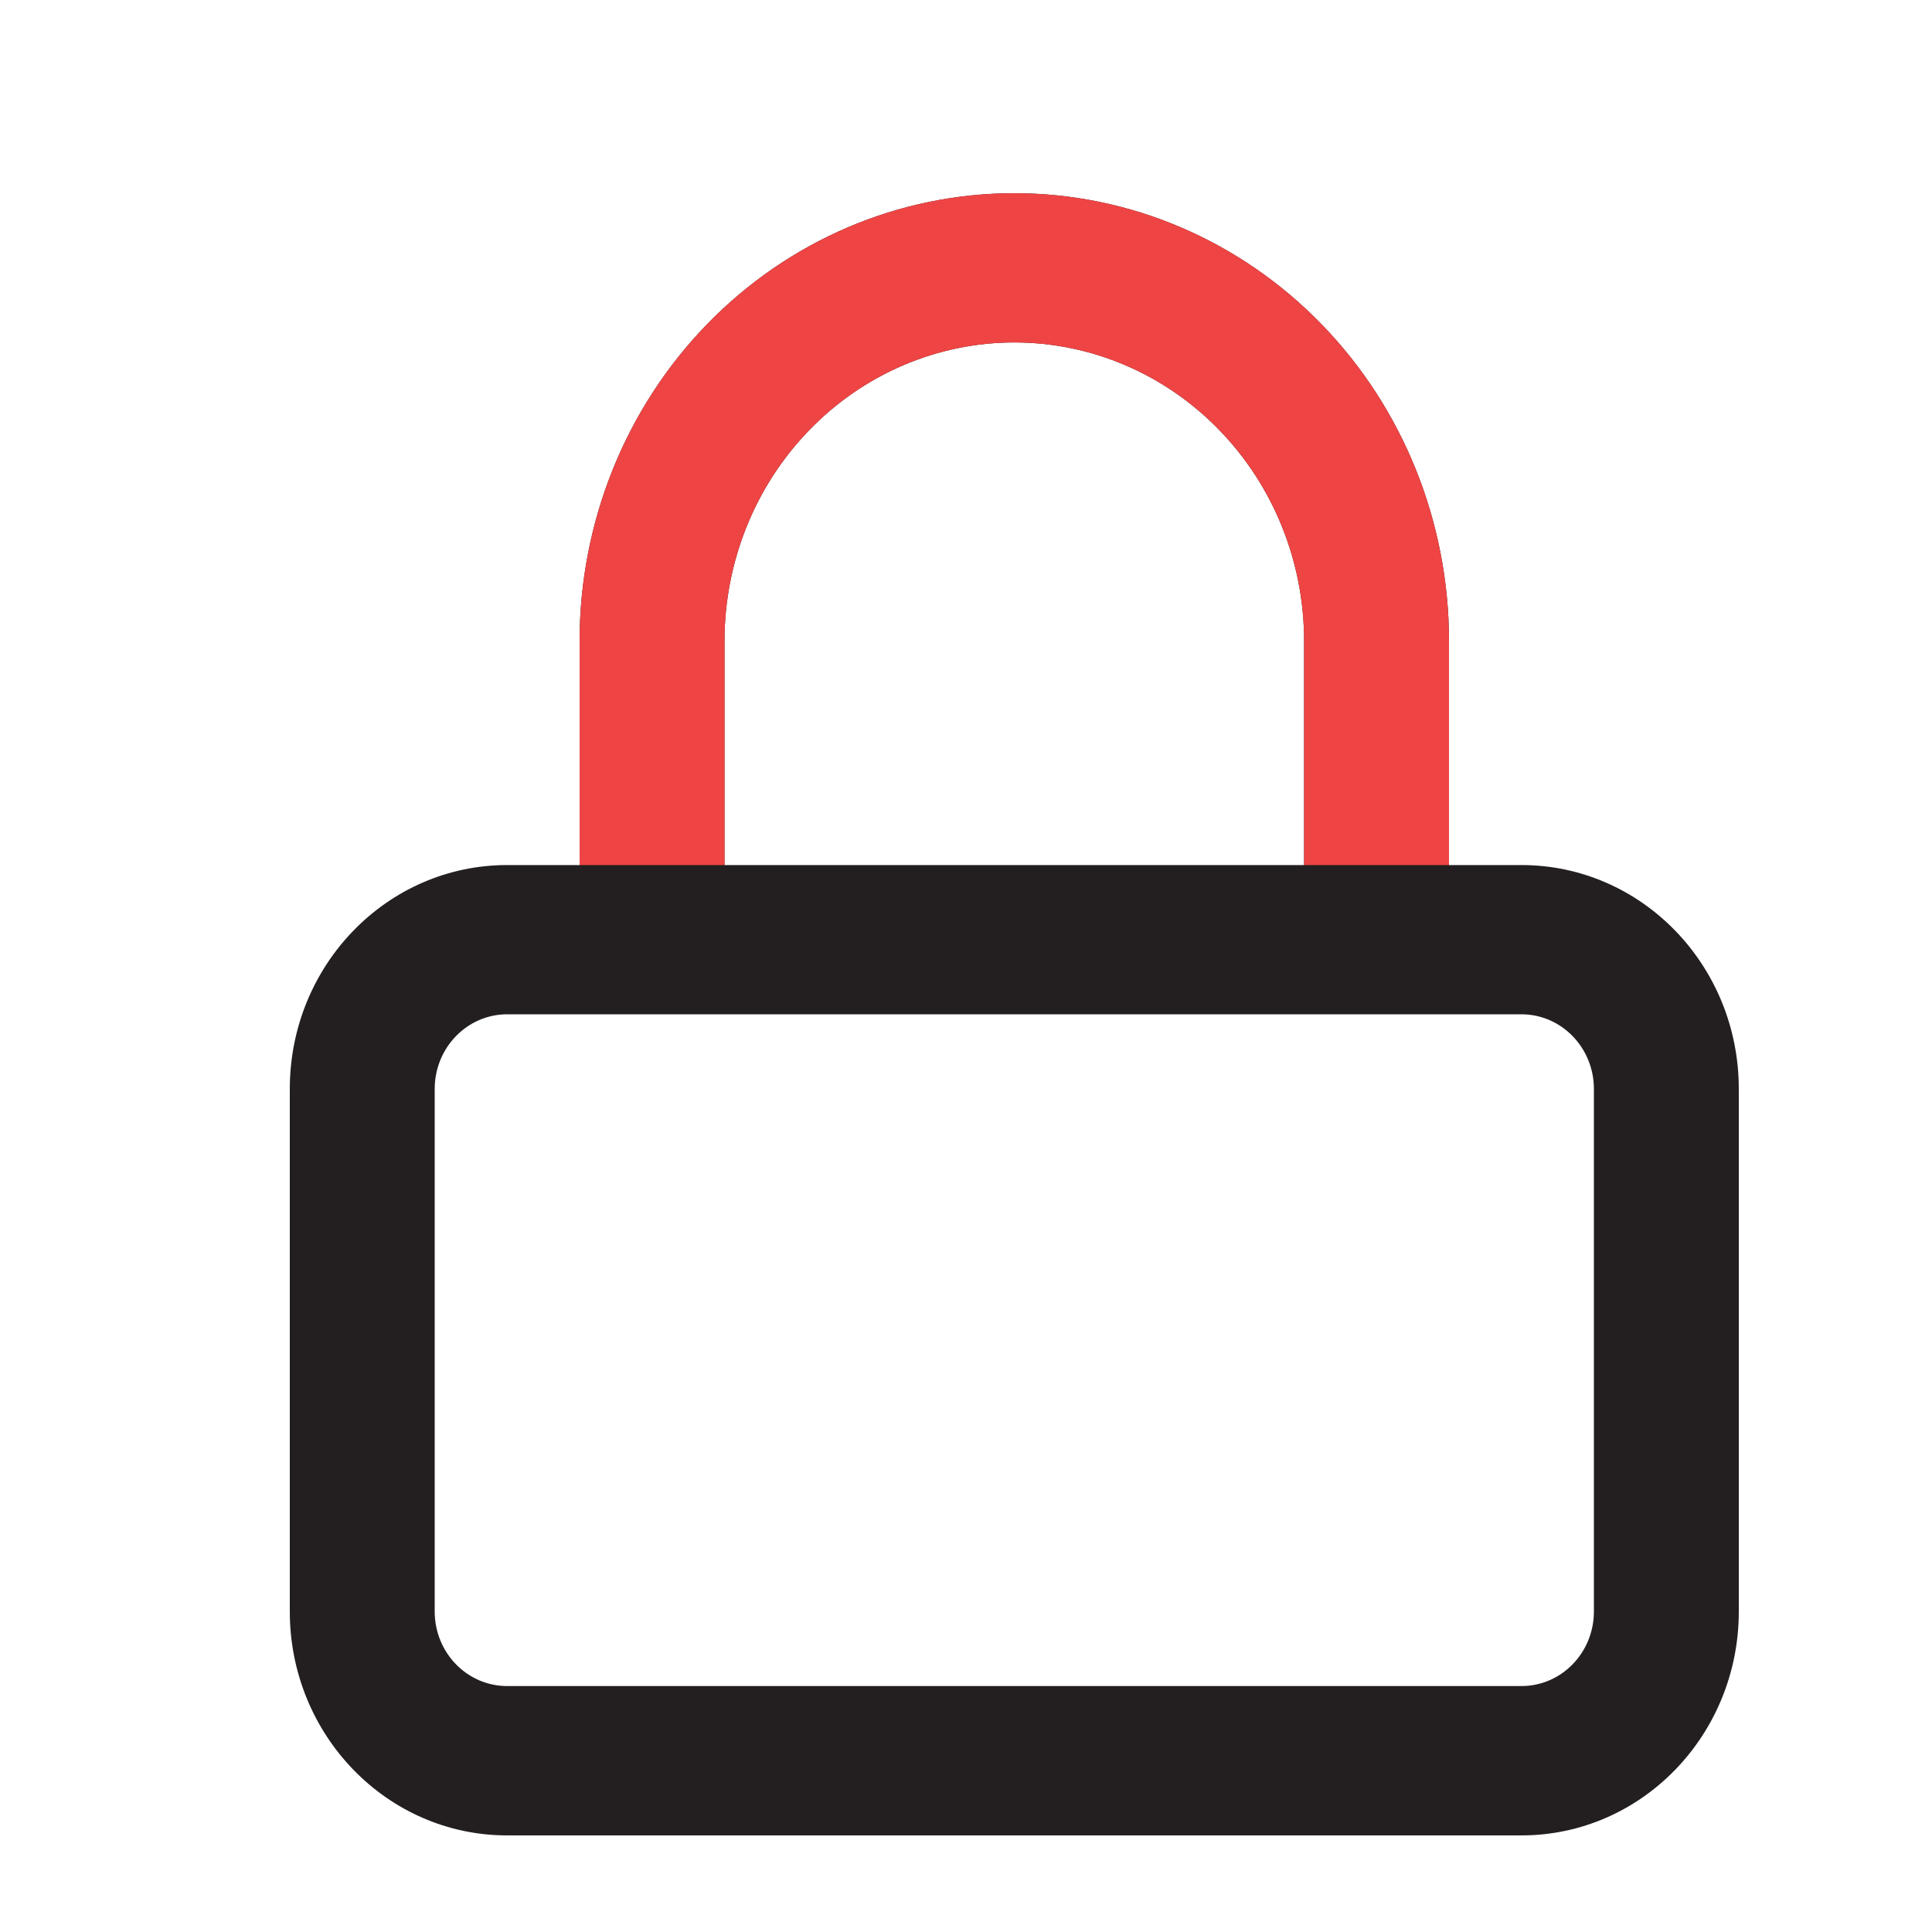 <svg width="20" height="20" viewBox="0 0 20 20" fill="none" xmlns="http://www.w3.org/2000/svg">
<path fill-rule="evenodd" clip-rule="evenodd" d="M10.5 3.545C9.704 3.545 8.941 3.871 8.379 4.451C7.816 5.03 7.5 5.817 7.5 6.636V8.955H13.5V6.636C13.5 5.817 13.184 5.03 12.621 4.451C12.059 3.871 11.296 3.545 10.5 3.545ZM15 8.955V6.636C15 5.407 14.526 4.227 13.682 3.358C12.838 2.488 11.694 2 10.5 2C9.307 2 8.162 2.488 7.318 3.358C6.474 4.227 6 5.407 6 6.636V8.955H5.25C4.007 8.955 3 9.992 3 11.273V16.682C3 17.962 4.007 19 5.25 19H15.75C16.993 19 18 17.962 18 16.682V11.273C18 9.992 16.993 8.955 15.75 8.955H15ZM5.25 10.5C4.836 10.5 4.5 10.846 4.5 11.273V16.682C4.5 17.109 4.836 17.454 5.25 17.454H15.75C16.164 17.454 16.5 17.109 16.5 16.682V11.273C16.5 10.846 16.164 10.5 15.75 10.5H5.25Z" fill="#231F20"/>
<path d="M10.5 3.545C9.704 3.545 8.941 3.871 8.379 4.451C7.816 5.03 7.5 5.817 7.5 6.636V8.955H6V6.636C6 5.407 6.474 4.227 7.318 3.358C8.162 2.488 9.307 2 10.5 2C11.694 2 12.838 2.488 13.682 3.358C14.526 4.227 15 5.407 15 6.636V8.955H13.5V6.636C13.5 5.817 13.184 5.03 12.621 4.451C12.059 3.871 11.296 3.545 10.5 3.545Z" fill="#EF4444"/>
</svg>
